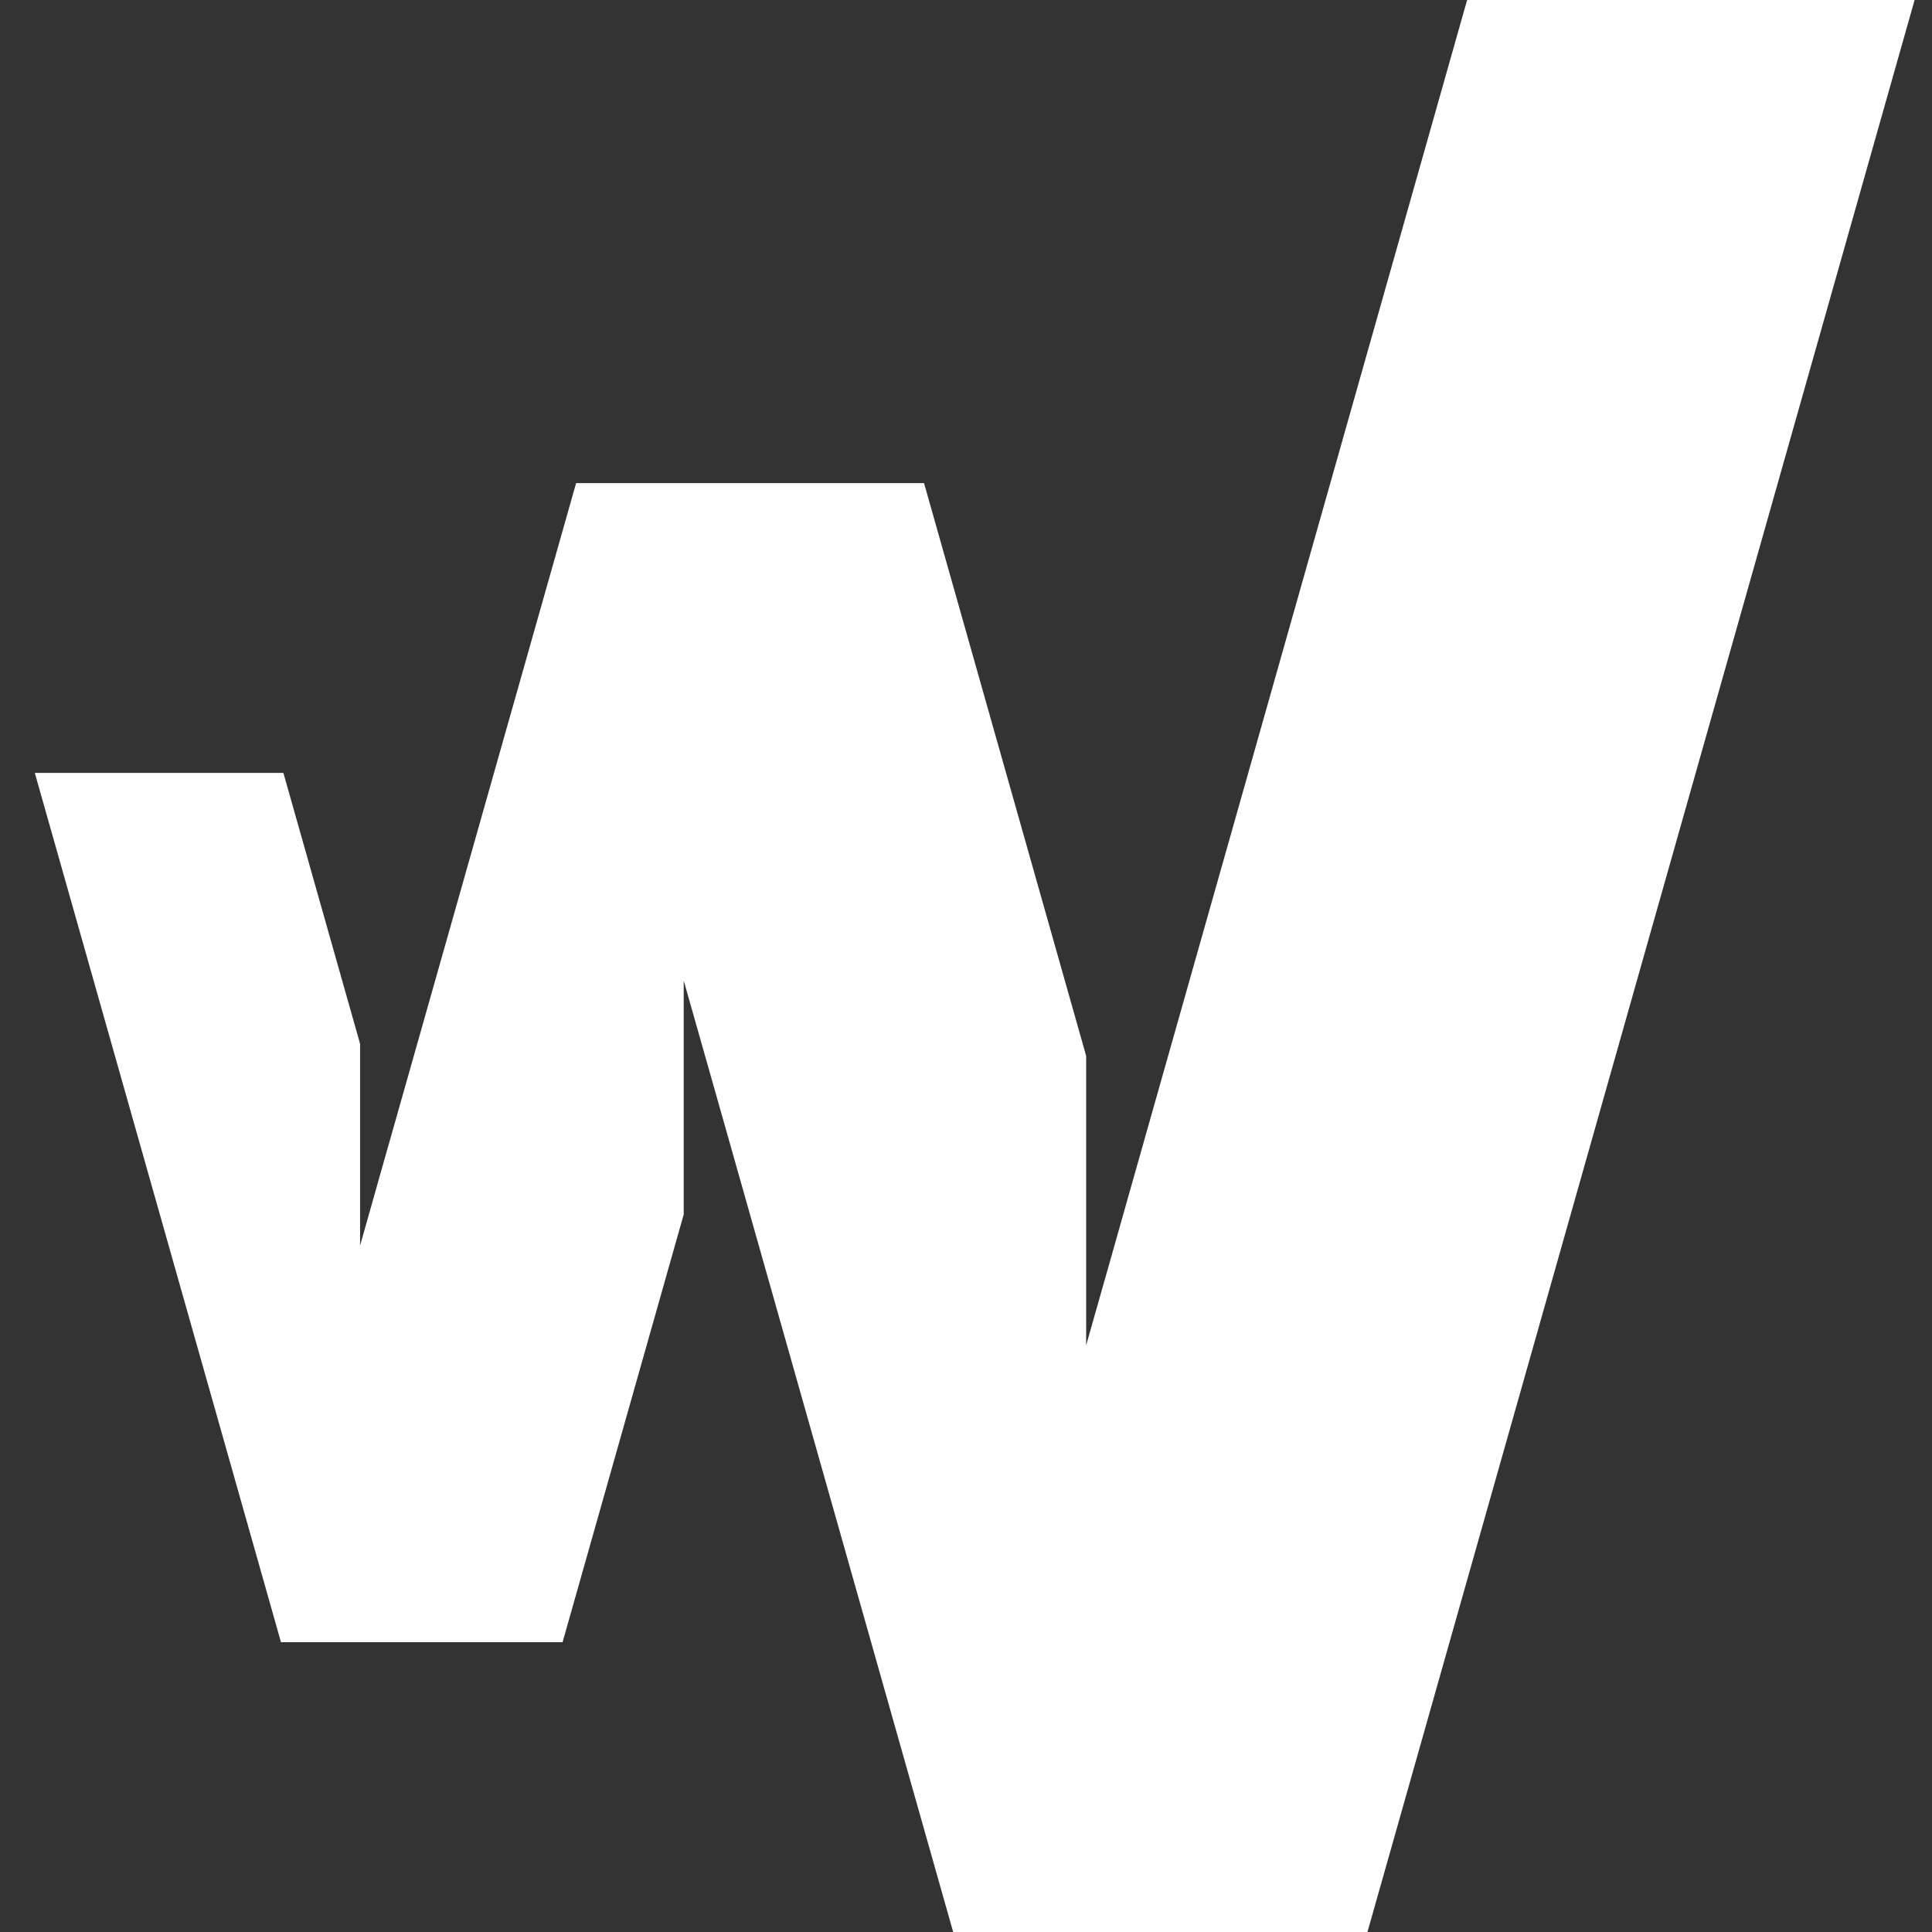 <svg width="100" height="100" viewBox="0 0 100 100" fill="none" xmlns="http://www.w3.org/2000/svg">
<rect x="0" y="0" width="100" height="100" fill="#333333" stroke="none"/>
<path d="M75.938 0L58.34 62.147L57.47 65.224L56.219 69.631V54.654L47.828 25.006H29.819L20.114 59.258V59.25L18.638 64.472V54.028L14.668 40.006H1.802L14.544 85H29.119L35.389 62.859V50.755L37.106 56.807L49.336 100H70.779L99.099 0H75.938Z" fill="white"/>
</svg>
